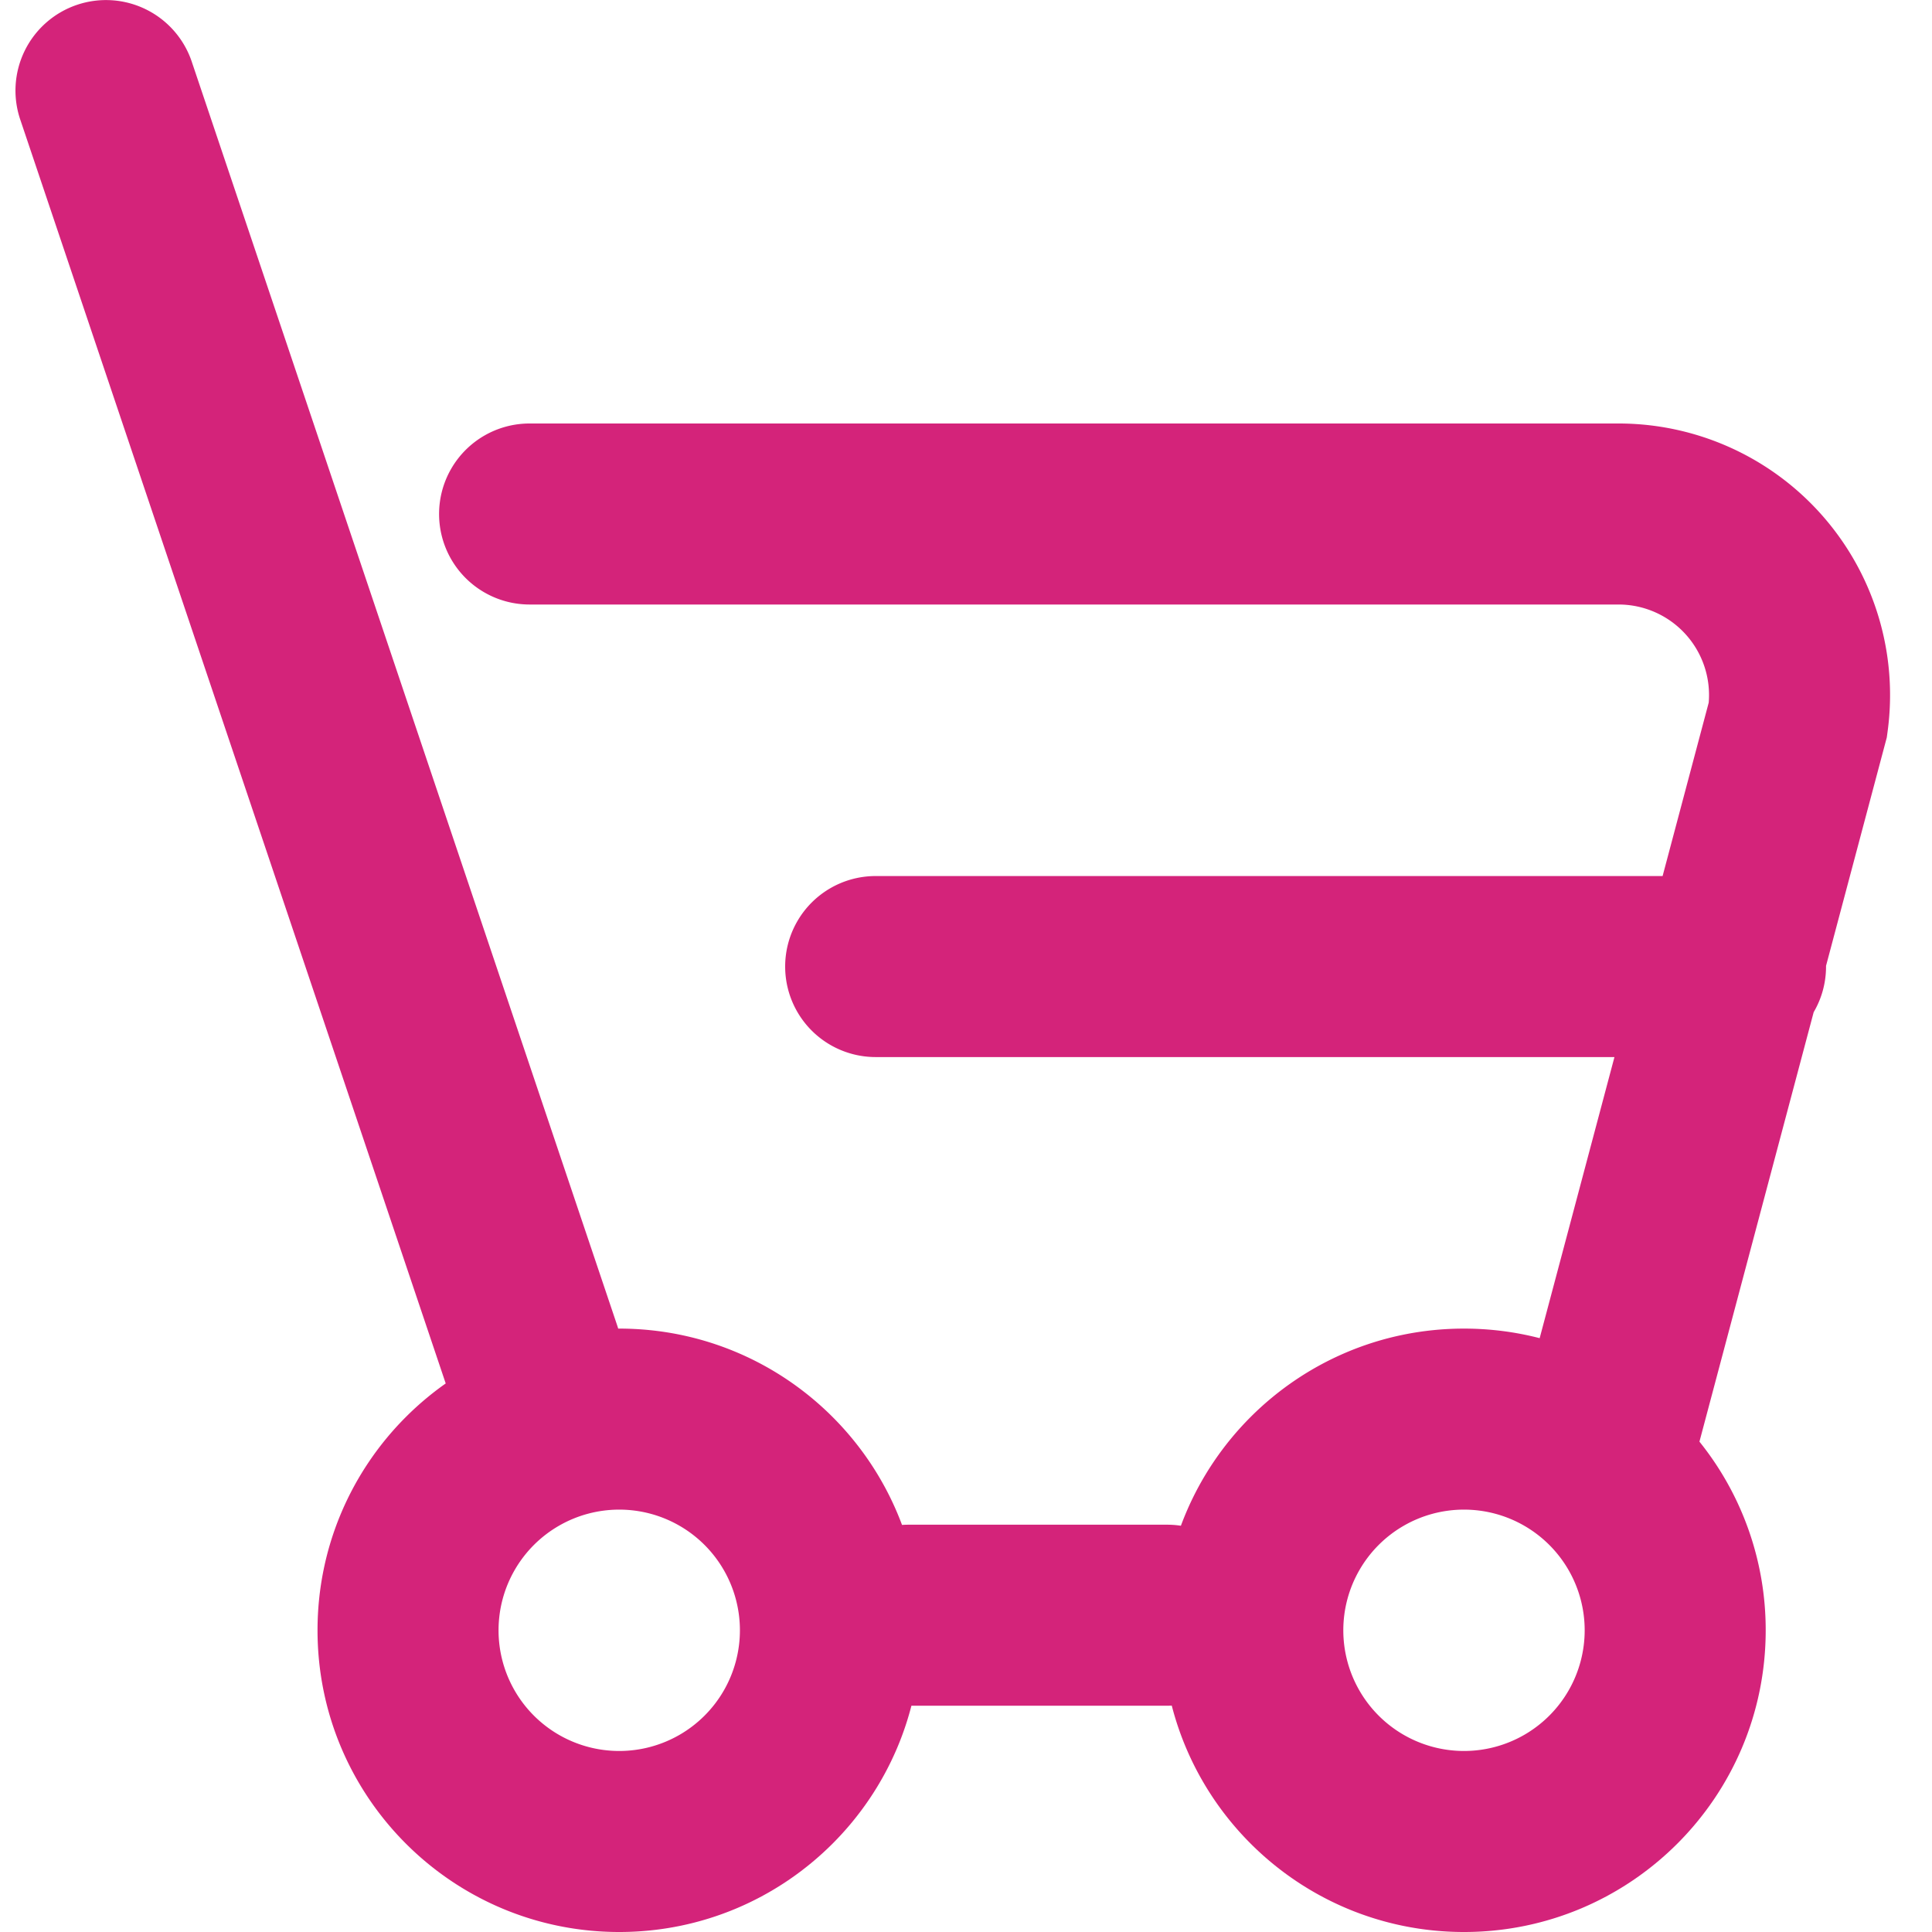 <?xml version="1.0" standalone="no"?><!DOCTYPE svg PUBLIC "-//W3C//DTD SVG 1.1//EN" "http://www.w3.org/Graphics/SVG/1.1/DTD/svg11.dtd"><svg t="1627880616740" class="icon" viewBox="0 0 1024 1024" version="1.1" xmlns="http://www.w3.org/2000/svg" p-id="11584" xmlns:xlink="http://www.w3.org/1999/xlink" width="200" height="200"><defs><style type="text/css"></style></defs><path d="M10.899 63.864a47.972 47.972 0 1 1 90.924-30.606L327.102 702.425a47.972 47.972 0 0 1-90.94 30.606L10.899 63.864zM481.509 904.069a47.972 47.972 0 1 1 0-95.945h137.137a47.972 47.972 0 0 1 0 95.945h-137.137zM961.281 536.488l-60.541 227.613A159.236 159.236 0 0 1 935.856 864.092c0 88.317-71.591 159.908-159.908 159.908s-159.908-71.591-159.908-159.908 71.591-159.908 159.908-159.908c13.848 0 27.296 1.759 40.105 5.069L855.694 560.267H464.127a47.972 47.972 0 0 1 0-95.945h417.088l24.434-91.899A47.972 47.972 0 0 0 857.852 320.405H280.696a47.972 47.972 0 1 1 0-95.945h577.156a143.917 143.917 0 0 1 142.59 163.442l-0.4 2.958L967.837 511.91V512.294c0 8.827-2.399 17.11-6.556 24.194zM328.205 1024c-88.317 0-159.908-71.591-159.908-159.908s71.591-159.908 159.908-159.908 159.908 71.591 159.908 159.908-71.591 159.908-159.908 159.908z m0-95.945a63.963 63.963 0 1 0 0-127.926 63.963 63.963 0 0 0 0 127.926z m447.743 0a63.963 63.963 0 1 0 0-127.926 63.963 63.963 0 0 0 0 127.926z" fill="#d4237a" p-id="11585"></path></svg>